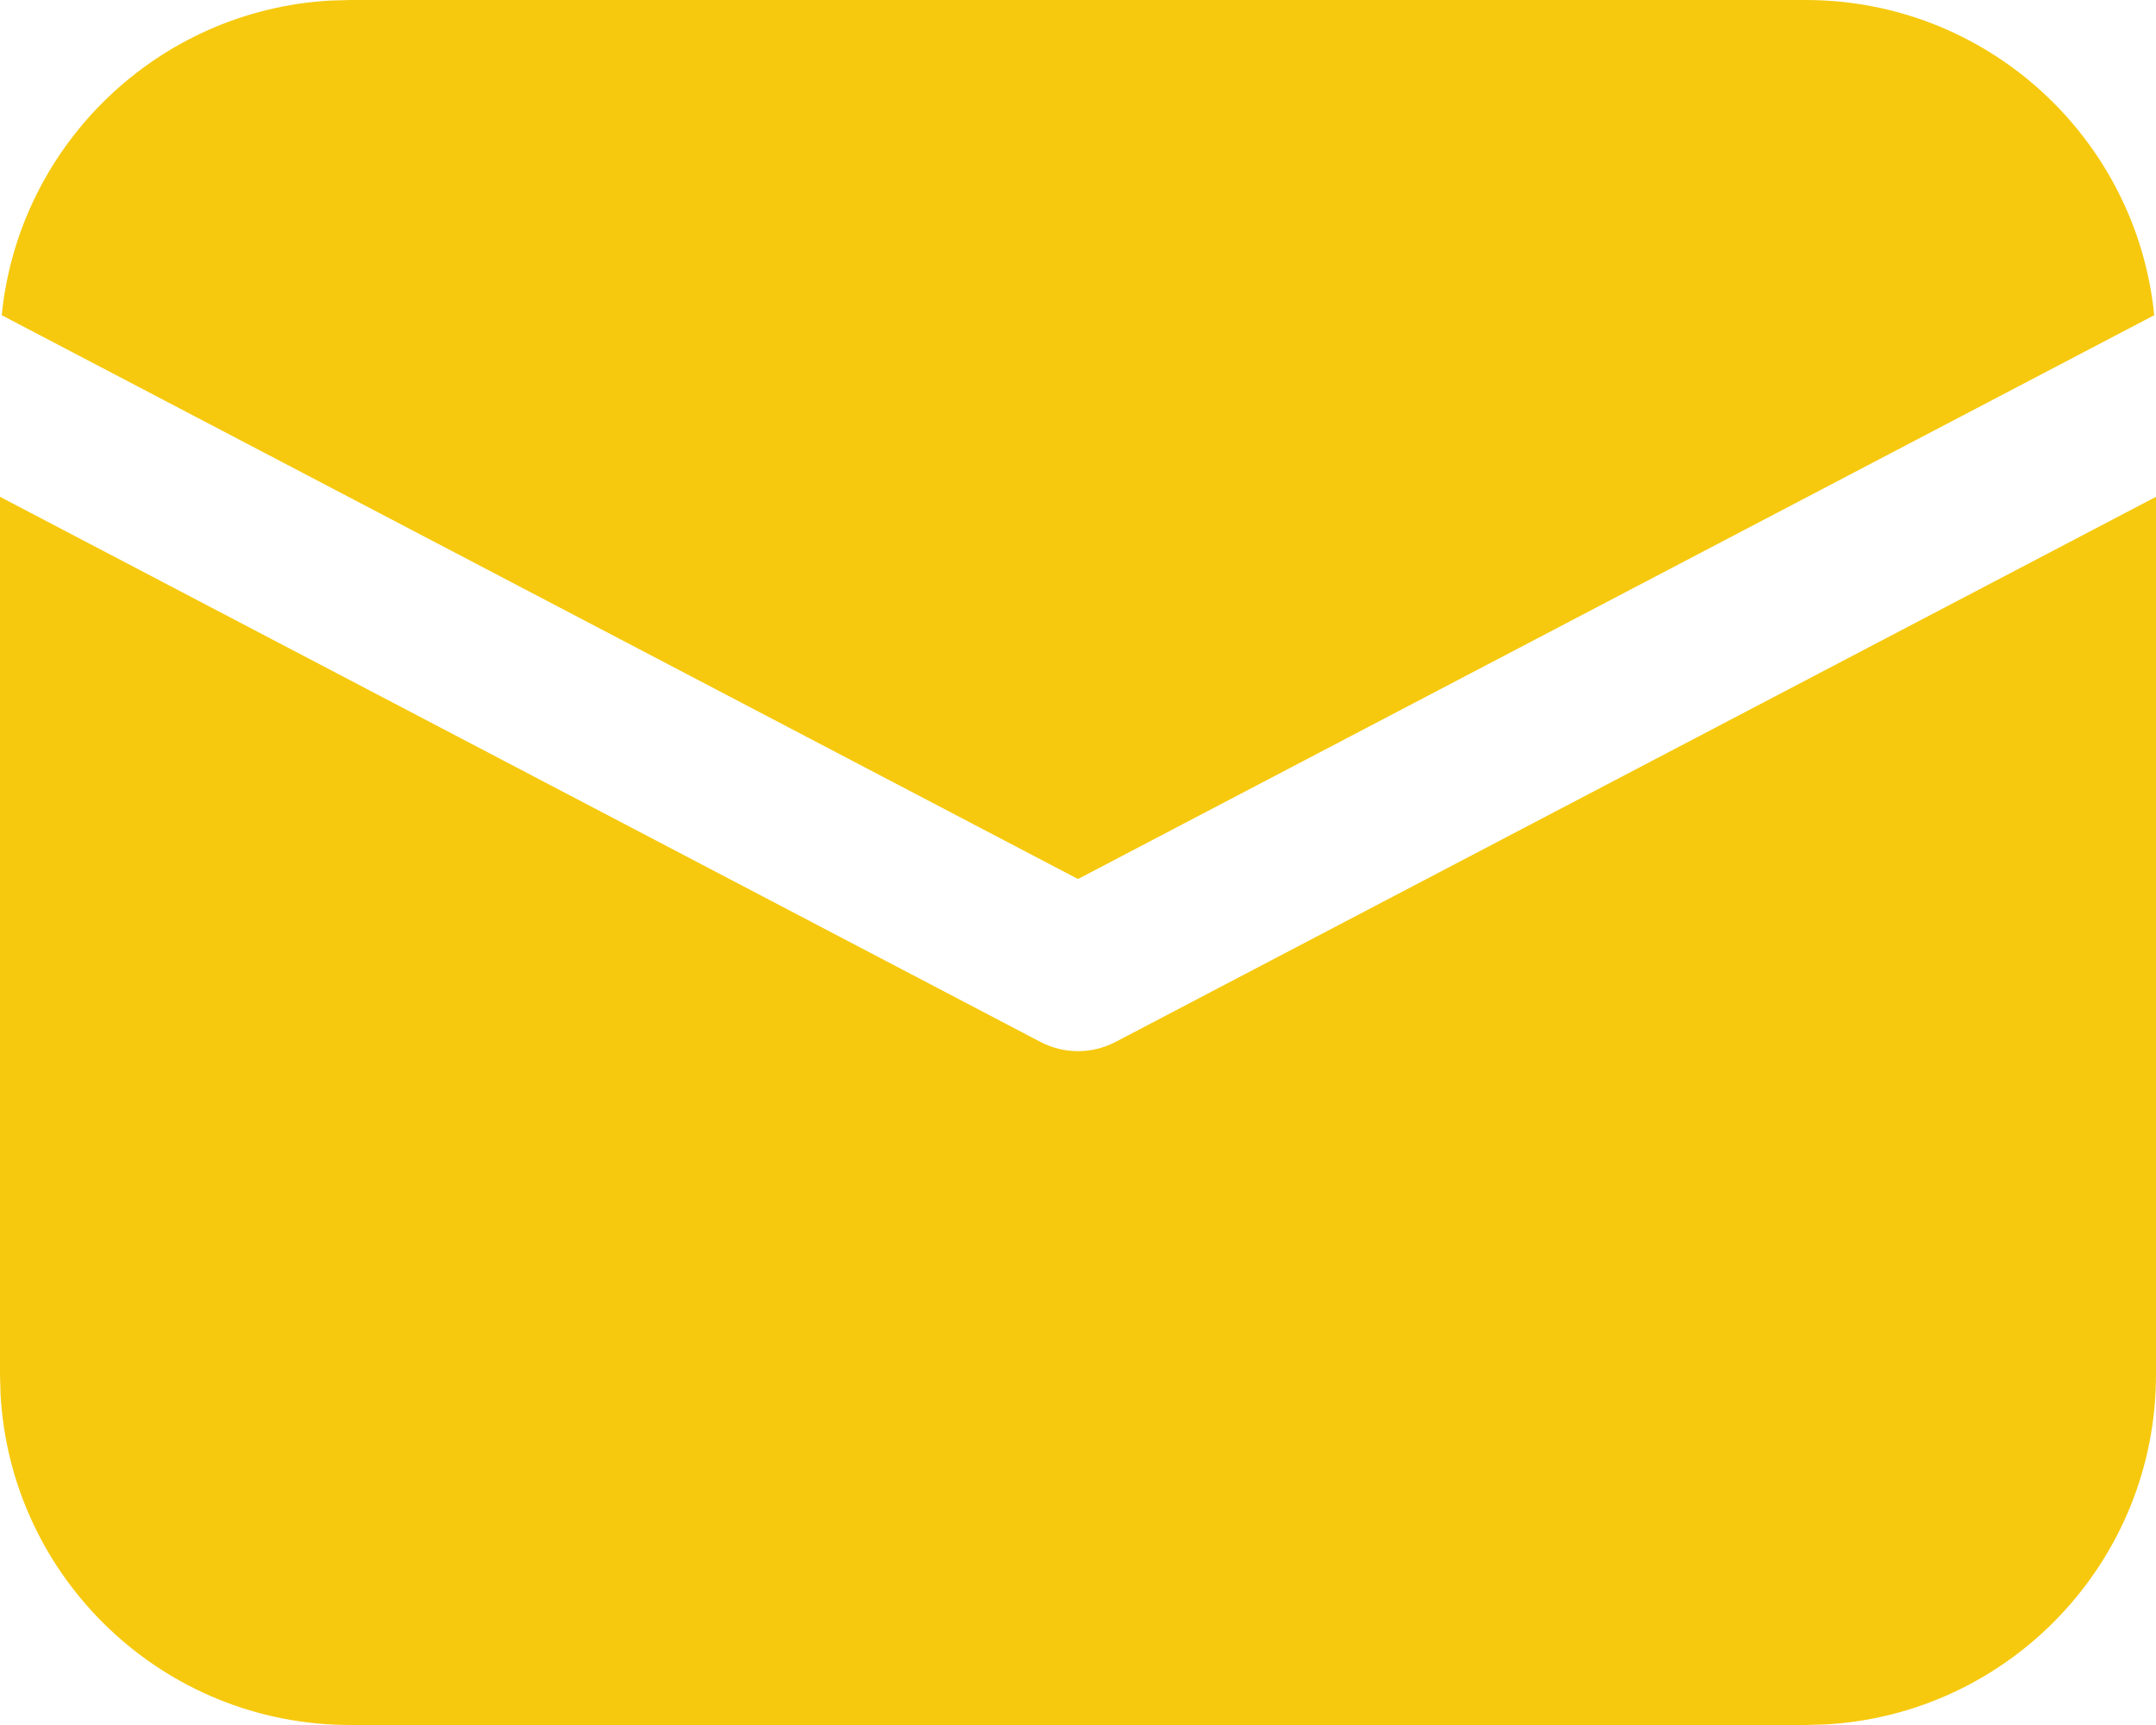 <svg width="50" height="40" viewBox="0 0 50 40" fill="none" xmlns="http://www.w3.org/2000/svg">
<path d="M50 11.52V31.875C50 36.208 46.609 39.748 42.336 39.987L41.875 40H8.125C3.792 40 0.252 36.609 0.013 32.336L0 31.875V11.52L24.13 24.161C24.675 24.446 25.325 24.446 25.87 24.161L50 11.52ZM8.125 0H41.875C46.087 0 49.55 3.205 49.959 7.309L25 20.383L0.04 7.309C0.435 3.357 3.661 0.239 7.66 0.013L8.125 0Z" fill="#F6C90E"/>
</svg>
